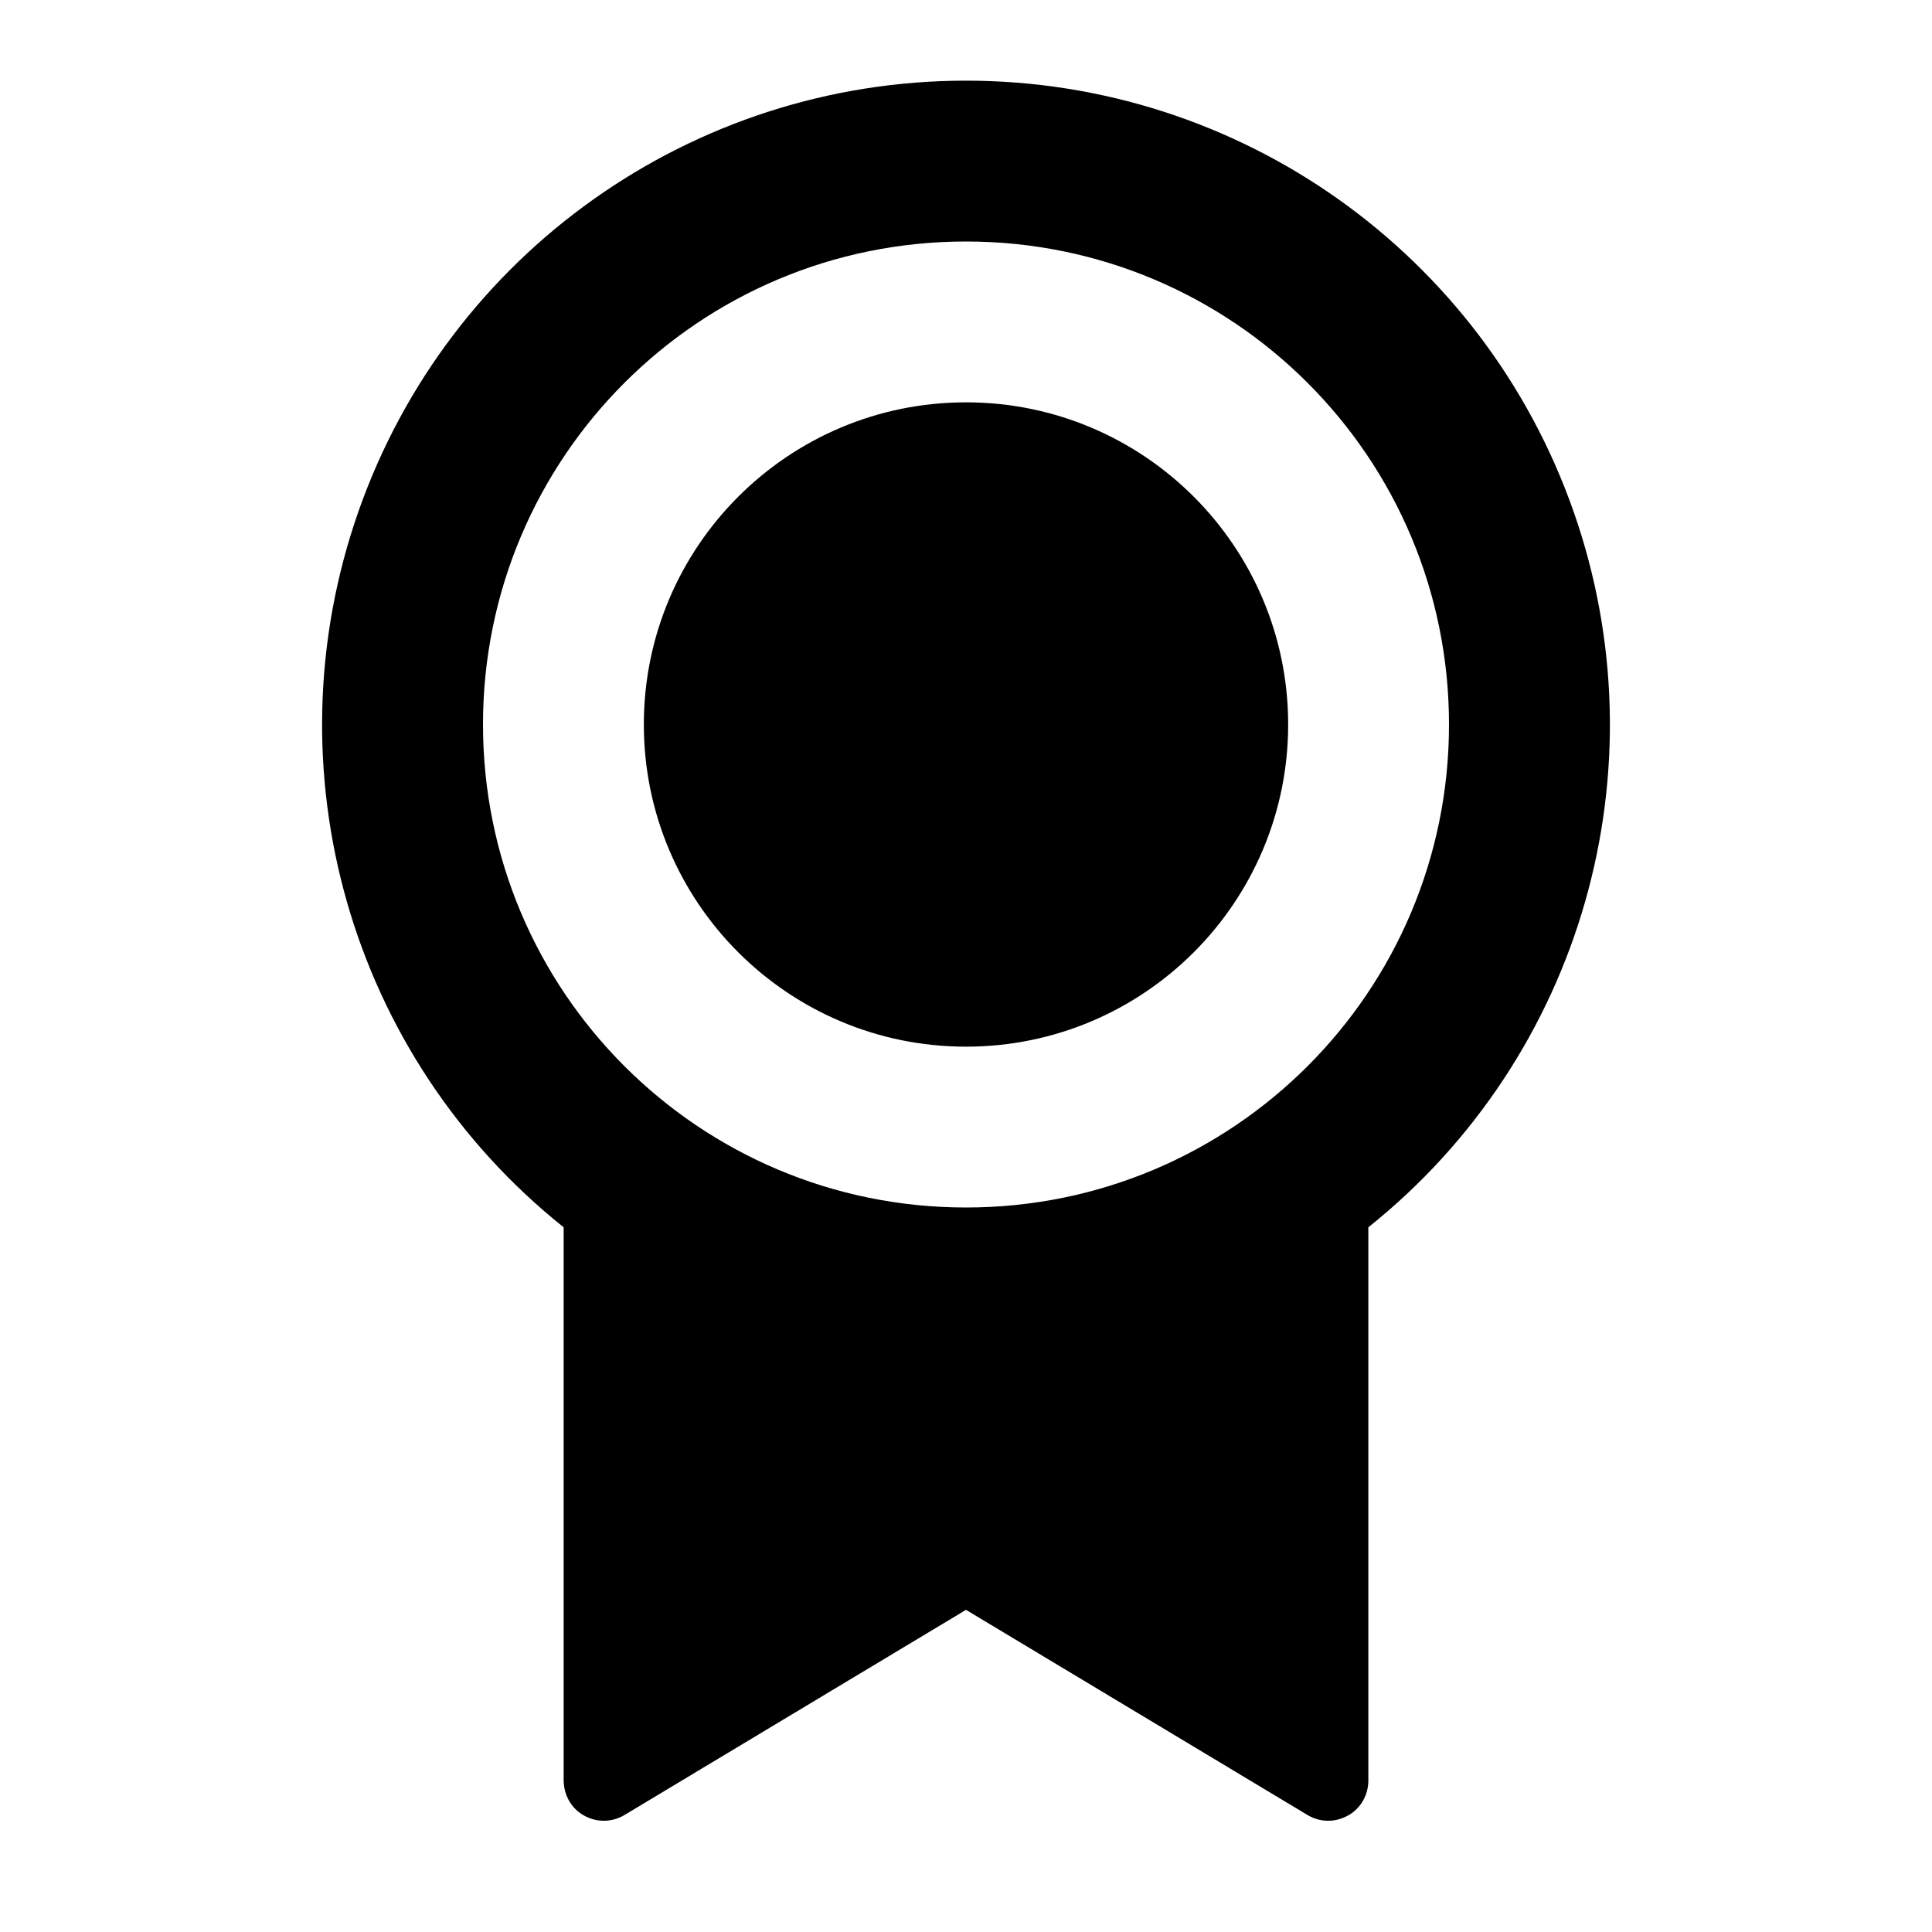 <?xml version="1.0" encoding="UTF-8"?>
<svg xmlns="http://www.w3.org/2000/svg" xmlns:xlink="http://www.w3.org/1999/xlink" width="16" height="16" viewBox="0 0 16 16" version="1.1">
<g id="surface1">
<path style=" stroke:none;fill-rule:nonzero;fill:rgb(0%,0%,0%);fill-opacity:1;" d="M 11.332 10.164 L 11.332 14.746 C 11.332 14.863 11.27 14.977 11.164 15.035 C 11.059 15.094 10.934 15.094 10.828 15.031 L 8 13.332 L 5.172 15.031 C 5.066 15.094 4.941 15.094 4.836 15.035 C 4.73 14.977 4.668 14.863 4.668 14.742 L 4.668 10.164 C 2.898 8.75 2.219 6.371 2.969 4.234 C 3.719 2.098 5.734 0.668 8 0.668 C 10.266 0.668 12.281 2.098 13.031 4.234 C 13.781 6.371 13.102 8.75 11.332 10.164 Z M 8 10 C 10.211 10 12 8.211 12 6 C 12 3.789 10.211 2 8 2 C 5.789 2 4 3.789 4 6 C 4 8.211 5.789 10 8 10 Z M 8 8.668 C 6.527 8.668 5.332 7.473 5.332 6 C 5.332 4.527 6.527 3.332 8 3.332 C 9.473 3.332 10.668 4.527 10.668 6 C 10.668 7.473 9.473 8.668 8 8.668 Z M 8 8.668 "/>
</g>
</svg>
